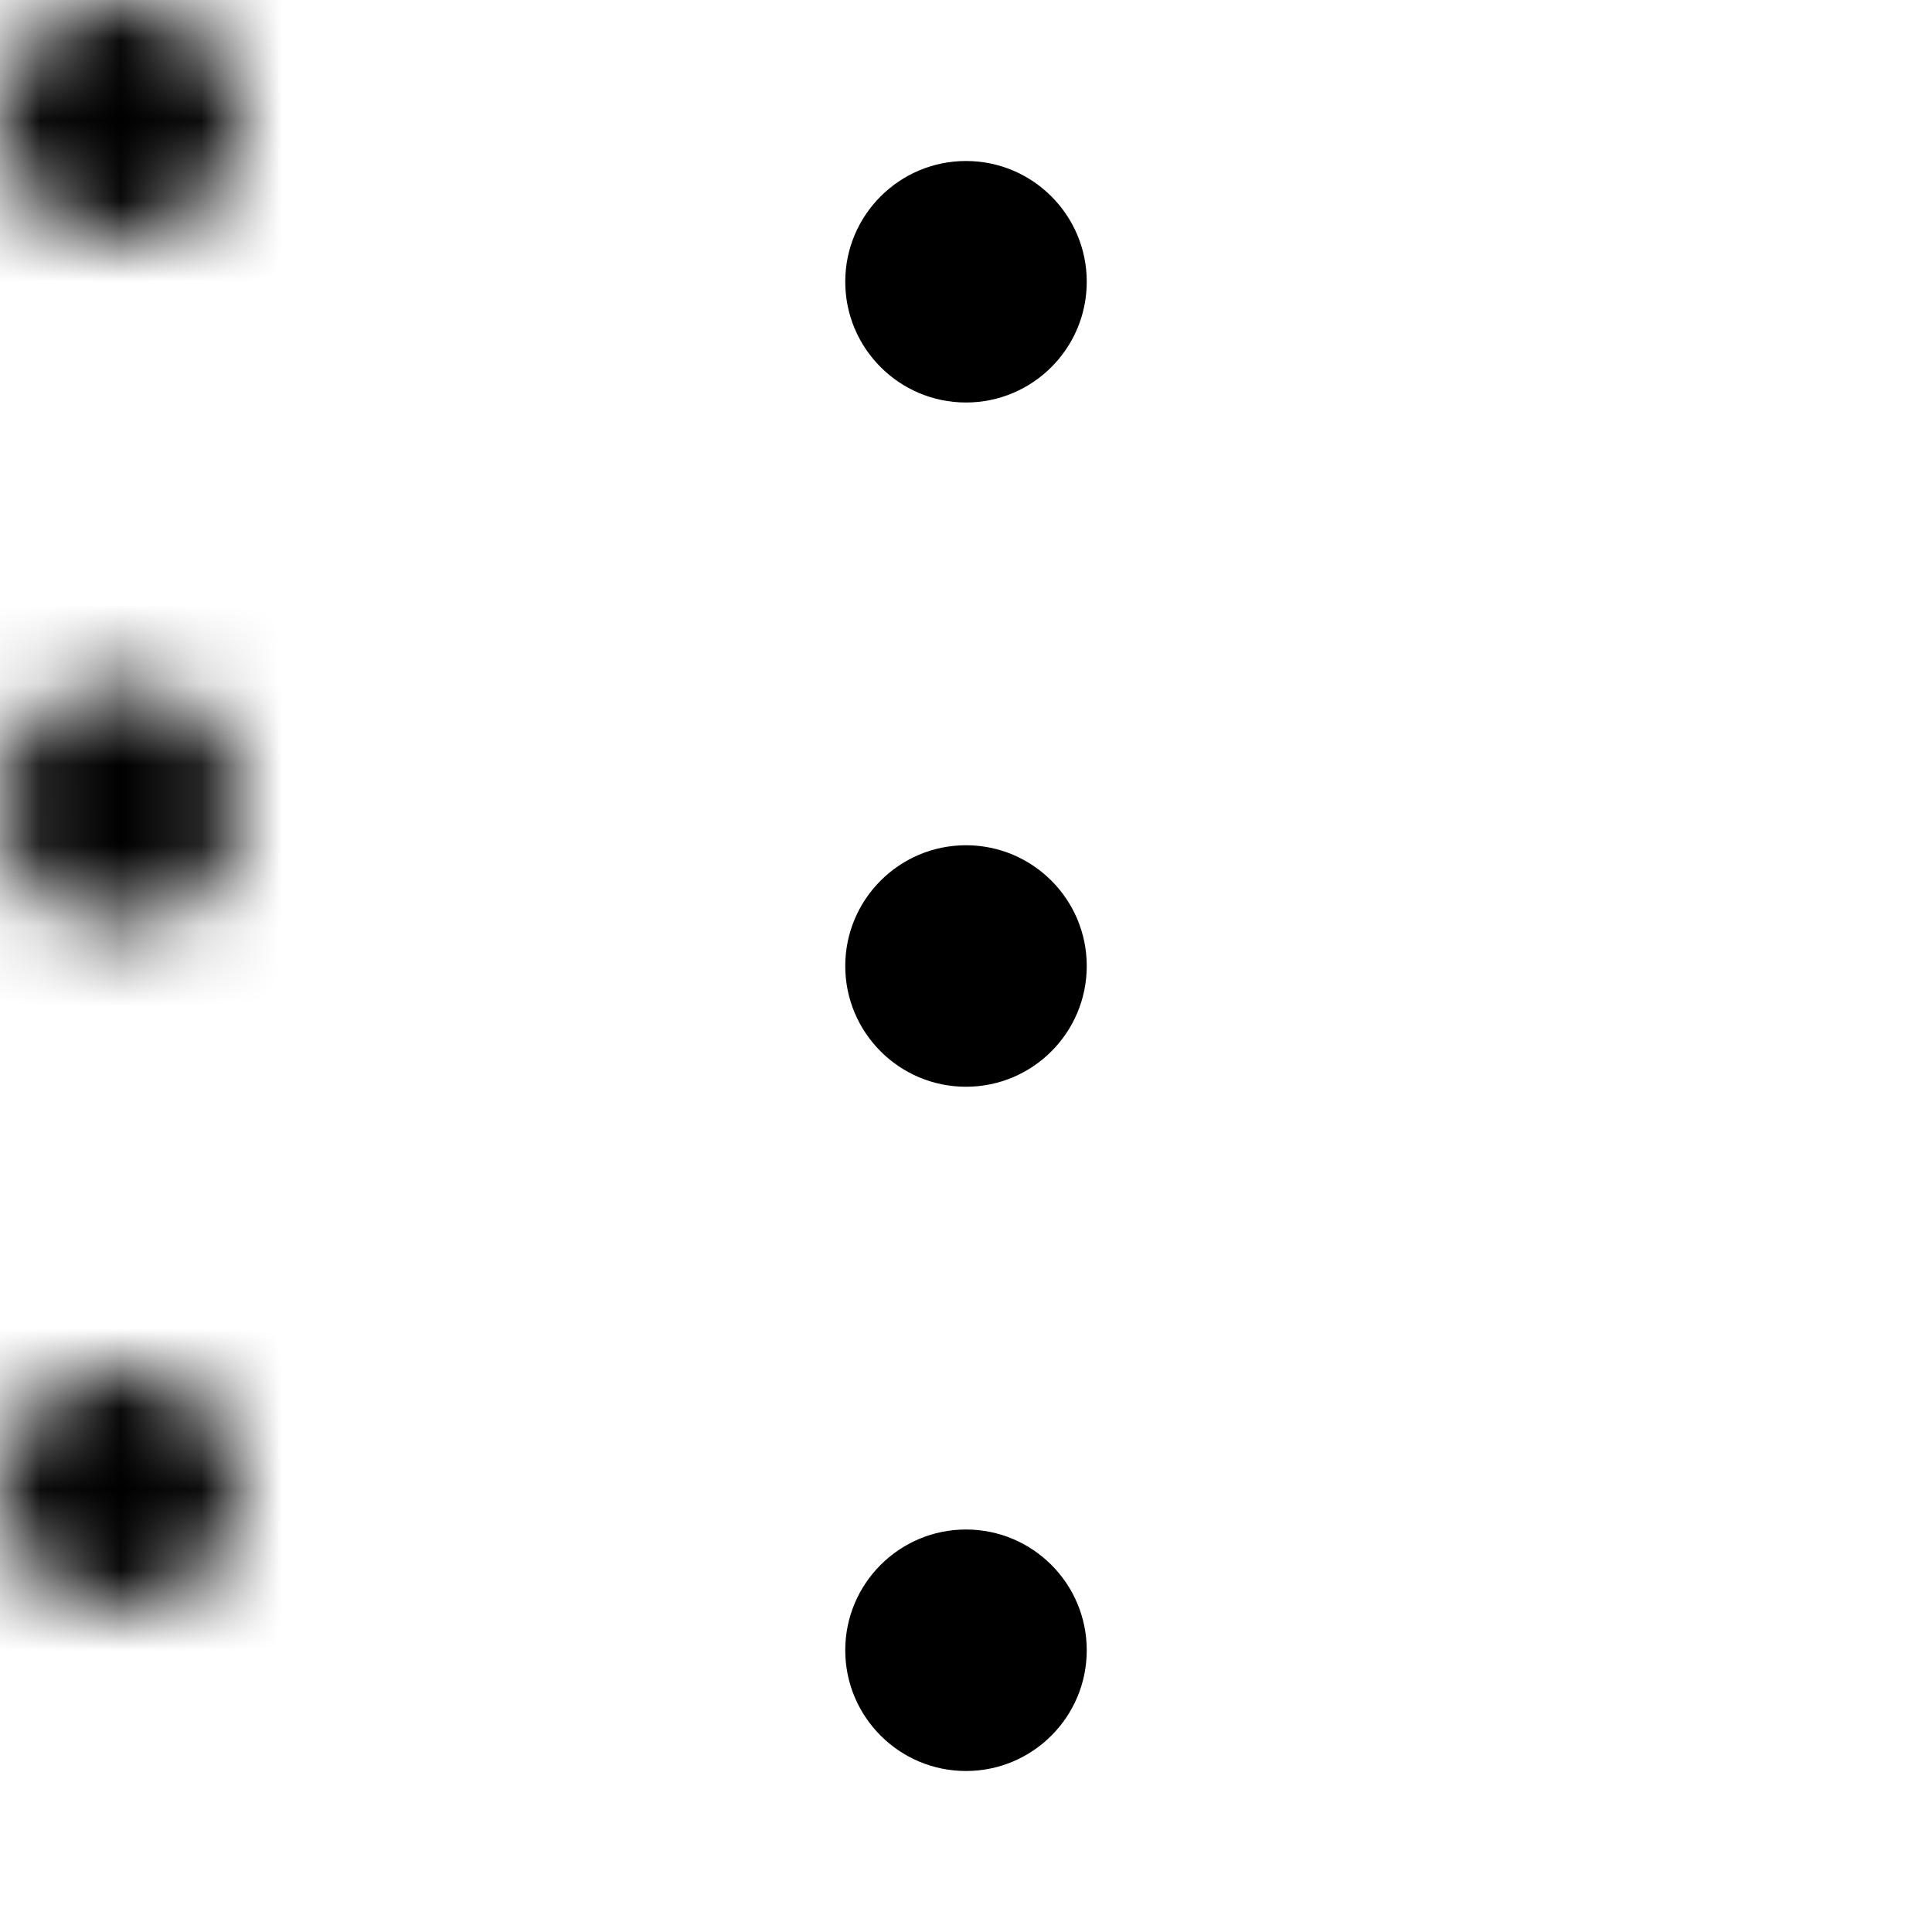 <?xml version="1.0" encoding="UTF-8"?>
<svg width="24px" height="24px" viewBox="0 0 24 24" version="1.1" xmlns="http://www.w3.org/2000/svg" xmlns:xlink="http://www.w3.org/1999/xlink">
    <title>public_ic_more_24x24</title>
    <defs>
        <path d="M1.5,3 C2.328,3 3,2.328 3,1.5 C3,0.672 2.328,0 1.5,0 C0.672,0 0,0.672 0,1.5 C0,2.328 0.672,3 1.5,3 Z M1.5,11.5 C2.328,11.5 3,10.828 3,10 C3,9.172 2.328,8.5 1.5,8.5 C0.672,8.5 0,9.172 0,10 C0,10.828 0.672,11.5 1.5,11.5 Z M1.5,20 C2.328,20 3,19.328 3,18.5 C3,17.672 2.328,17 1.5,17 C0.672,17 0,17.672 0,18.5 C0,19.328 0.672,20 1.5,20 Z" id="path-1"></path>
    </defs>
    <g id="1016" stroke="none" stroke-width="1" fill="none" fill-rule="evenodd">
        <g id="图标" transform="translate(-24, -310)">
            <g id="编组-10" transform="translate(24, 310)">
                <rect id="矩形" x="0" y="0" width="24" height="24"></rect>
                <g id="public_ic_more_24x24">
                    <g id="symbol/frame/symbol_grid24-copy"></g>
                    <g id="more" transform="translate(10.5, 2)">
                        <mask id="mask-2" fill="white">
                            <use xlink:href="#path-1"></use>
                        </mask>
                        <use id="合并形状" fill="#000000" xlink:href="#path-1"></use>
                        <rect id="color/#000000" fill="#000000" mask="url(#mask-2)" x="-10.5" y="-2" width="24" height="24"></rect>
                    </g>
                </g>
            </g>
        </g>
    </g>
</svg>